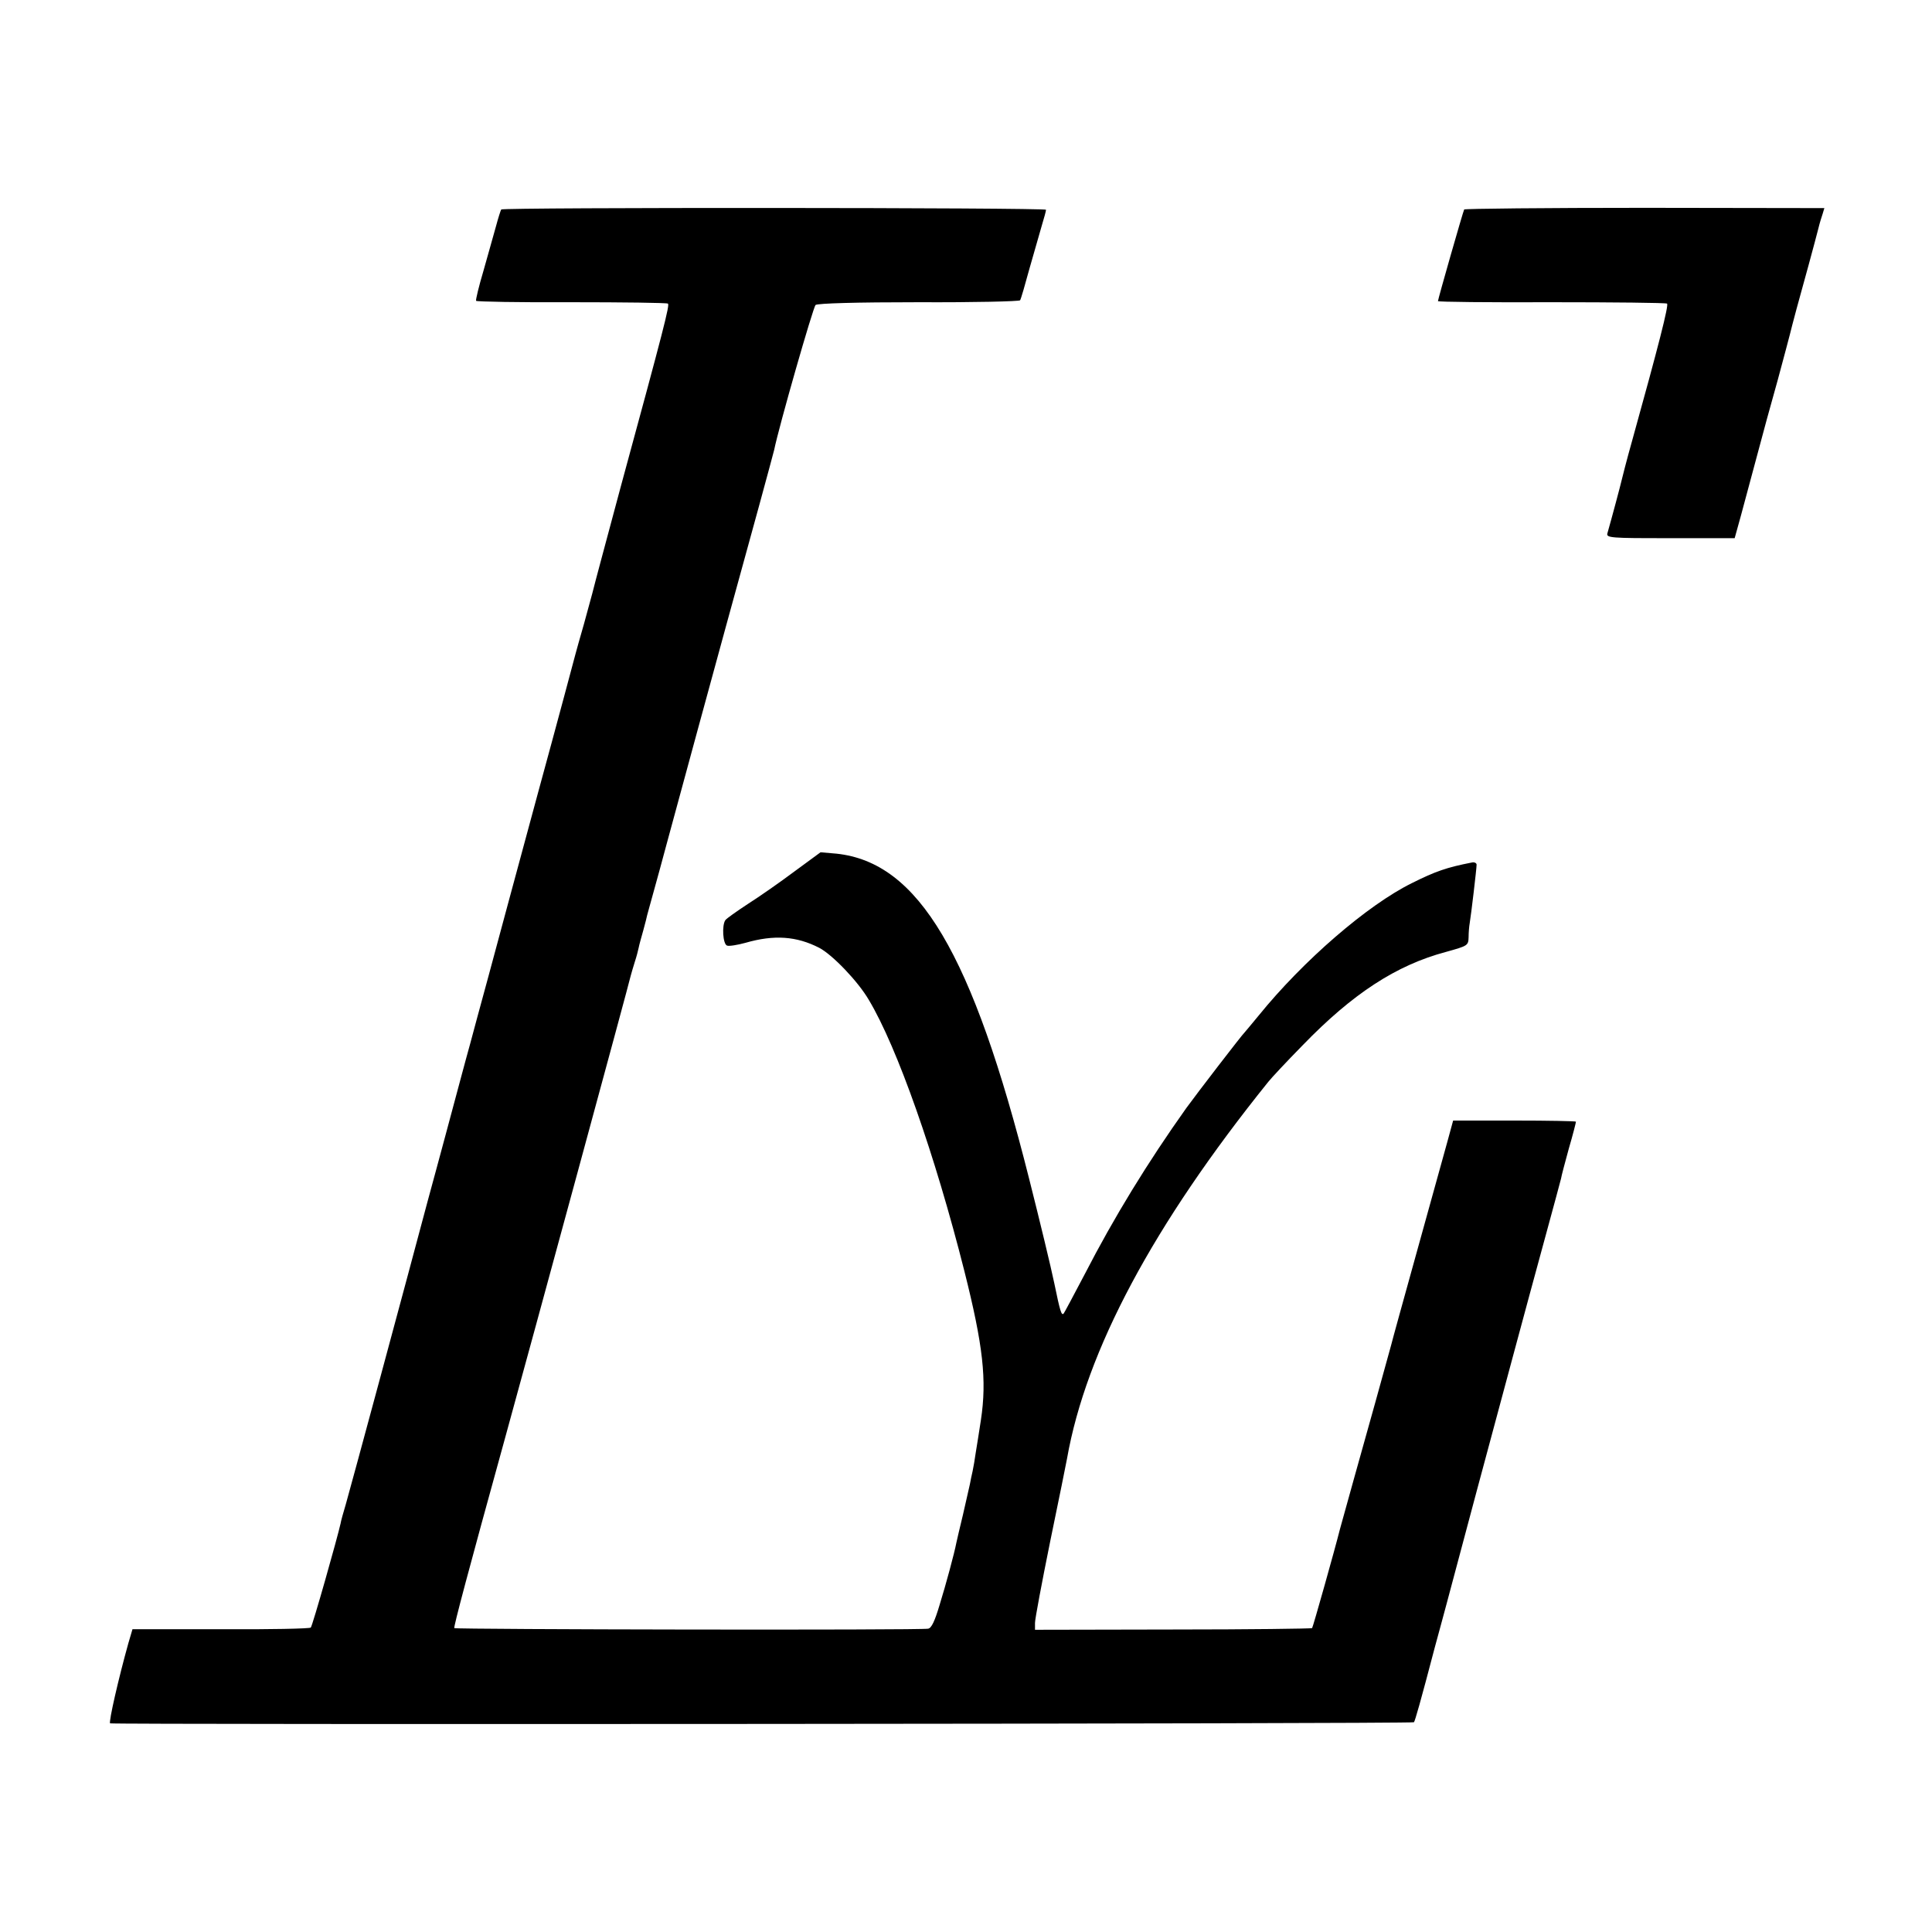 <?xml version="1.0" standalone="no"?>
<!DOCTYPE svg PUBLIC "-//W3C//DTD SVG 20010904//EN"
 "http://www.w3.org/TR/2001/REC-SVG-20010904/DTD/svg10.dtd">
<svg version="1.0" xmlns="http://www.w3.org/2000/svg"
 width="700pt" height="700pt" viewBox="0 0 700 700"
 preserveAspectRatio="xMidYMid meet">
<g transform="translate(0,700) scale(0.1,-0.1)"
fill="#000000" stroke="none">
<path d="M1816 6241 c-2 -3 -11 -31 -19 -61 -8 -30 -29 -102 -45 -160 -17 -57
-29 -107 -27 -110 2 -3 157 -6 345 -5 188 0 345 -2 350 -5 7 -5 -14 -87 -170
-660 -63 -235 -92 -342 -104 -390 -2 -8 -16 -58 -30 -110 -15 -52 -29 -102
-31 -110 -2 -8 -62 -233 -135 -500 -72 -267 -154 -568 -181 -670 -28 -102 -57
-210 -65 -240 -8 -30 -24 -86 -34 -125 -10 -38 -35 -131 -55 -205 -20 -74 -49
-182 -65 -240 -76 -286 -283 -1052 -297 -1100 -9 -30 -18 -62 -19 -70 -11 -50
-102 -372 -108 -377 -3 -4 -150 -7 -326 -6 l-320 0 -15 -51 c-35 -125 -72
-286 -66 -290 10 -5 4719 -2 4724 4 4 5 23 71 76 273 12 42 30 112 42 155 11
42 61 228 110 412 98 364 172 641 251 930 28 102 52 192 54 200 1 8 14 57 28
108 15 51 26 95 26 98 0 2 -100 4 -223 4 l-222 0 -21 -77 c-12 -43 -61 -220
-109 -393 -48 -173 -91 -328 -95 -345 -17 -62 -90 -326 -135 -485 -25 -91 -48
-172 -50 -180 -18 -72 -98 -356 -101 -359 -2 -2 -229 -5 -504 -5 l-500 -1 0
25 c0 14 25 147 55 295 31 149 58 284 61 300 69 392 313 848 729 1365 11 14
67 74 125 133 181 187 339 290 519 338 79 22 81 23 82 53 0 17 2 40 4 51 5 29
25 198 25 212 0 6 -8 10 -17 8 -92 -18 -132 -32 -218 -75 -160 -79 -393 -280
-555 -480 -25 -30 -47 -57 -50 -60 -10 -9 -175 -224 -212 -275 -140 -197 -262
-396 -368 -602 -40 -76 -74 -140 -76 -142 -8 -9 -13 7 -34 109 -12 58 -53 228
-91 378 -206 819 -401 1147 -698 1179 l-58 5 -94 -69 c-52 -39 -128 -92 -169
-118 -41 -27 -78 -53 -82 -59 -13 -19 -9 -86 6 -92 7 -3 38 2 67 10 104 30
185 24 267 -18 48 -25 141 -122 180 -189 103 -172 240 -562 346 -982 68 -270
82 -395 60 -540 -7 -44 -15 -98 -19 -120 -3 -22 -8 -51 -11 -65 -3 -14 -8 -35
-10 -48 -3 -12 -14 -62 -25 -110 -12 -48 -22 -94 -24 -102 -7 -37 -38 -152
-61 -226 -17 -57 -29 -83 -41 -85 -25 -6 -1712 -3 -1717 2 -3 4 50 204 184
689 97 352 452 1657 455 1674 3 10 9 33 15 51 6 18 12 41 14 51 2 11 10 39 17
64 7 25 13 50 14 55 2 6 12 45 24 87 12 42 32 117 45 165 13 48 65 239 115
423 88 322 109 400 222 810 28 102 52 192 54 200 17 84 141 517 150 525 8 6
147 10 374 10 199 -1 365 3 367 7 3 4 18 56 34 115 17 59 37 130 45 157 8 26
15 52 15 56 0 8 -1969 9 -1974 1z"/>
<path d="M5305 6241 c-4 -7 -95 -325 -95 -332 0 -3 185 -5 411 -4 226 0 414
-2 419 -5 7 -5 -31 -153 -126 -495 -20 -71 -37 -138 -39 -147 -3 -14 -35 -134
-51 -190 -5 -17 11 -18 228 -18 l233 0 23 83 c12 45 38 141 57 212 19 72 53
197 76 278 22 82 42 156 44 165 2 9 13 51 24 92 24 86 69 251 80 295 4 17 11
39 15 51 l6 20 -650 1 c-358 0 -653 -3 -655 -6z"/>
</g>
</svg>
